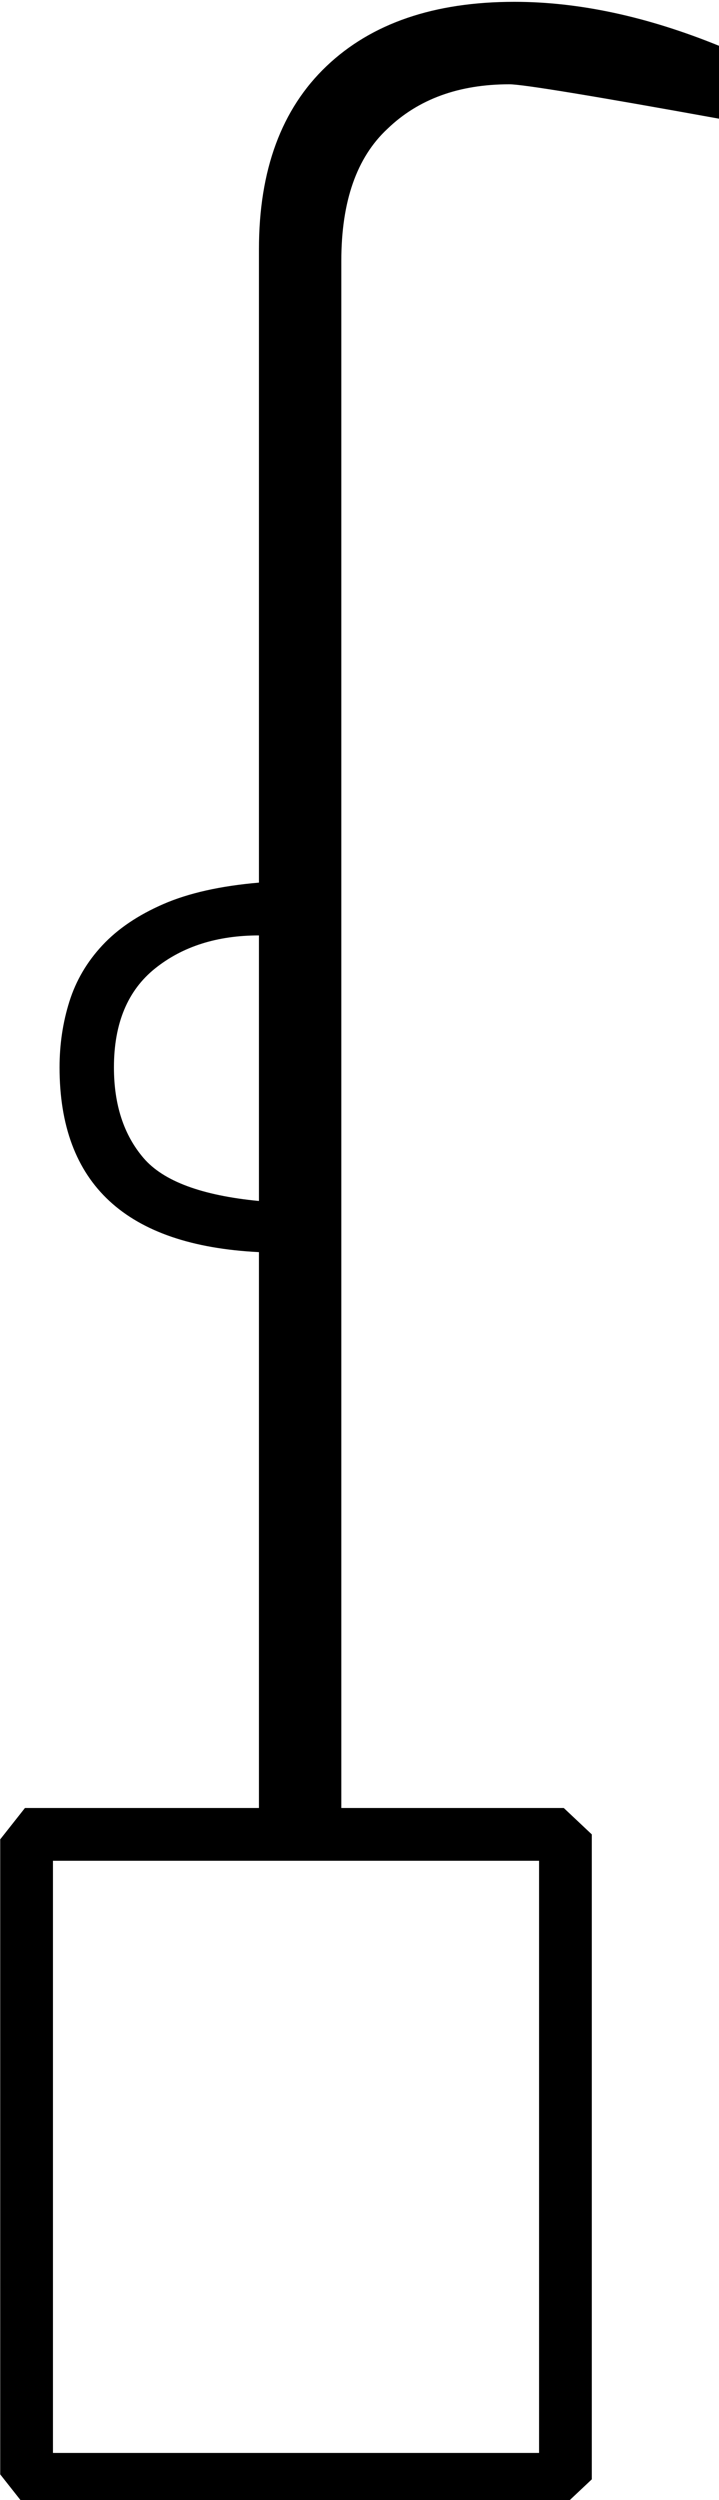 <?xml version="1.0" encoding="UTF-8" standalone="no"?>
<!-- Created with Inkscape (http://www.inkscape.org/) -->

<svg
   xmlns:dc="http://purl.org/dc/elements/1.1/"
   xmlns:cc="http://creativecommons.org/ns#"
   xmlns:rdf="http://www.w3.org/1999/02/22-rdf-syntax-ns#"
   xmlns:svg="http://www.w3.org/2000/svg"
   xmlns="http://www.w3.org/2000/svg"
   xmlns:sodipodi="http://sodipodi.sourceforge.net/DTD/sodipodi-0.dtd"
   xmlns:inkscape="http://www.inkscape.org/namespaces/inkscape"
   width="10.84mm"
   height="37.654mm"
   viewBox="0 0 10.84 37.654"
   version="1.1"
   id="svg12122"
   inkscape:version="0.92.4 (5da689c313, 2019-01-14)"
   sodipodi:docname="M7.svg">
  <defs
     id="defs12116" />
  <sodipodi:namedview
     id="base"
     pagecolor="#ffffff"
     bordercolor="#666666"
     borderopacity="1.0"
     inkscape:pageopacity="0.0"
     inkscape:pageshadow="2"
     inkscape:zoom="0.35"
     inkscape:cx="-337.54492"
     inkscape:cy="-354.76047"
     inkscape:document-units="mm"
     inkscape:current-layer="layer1"
     showgrid="false"
     fit-margin-top="0"
     fit-margin-left="0"
     fit-margin-right="0"
     fit-margin-bottom="0"
     inkscape:window-width="1920"
     inkscape:window-height="1017"
     inkscape:window-x="-8"
     inkscape:window-y="-8"
     inkscape:window-maximized="1" />
  <g
     inkscape:label="Layer 1"
     inkscape:groupmode="layer"
     id="layer1"
     transform="translate(-1.996,-17.316)">
    <g
       aria-label="𓆶"
       transform="scale(0.265)"
       style="font-style:normal;font-variant:normal;font-weight:normal;font-stretch:normal;font-size:192px;line-height:1.25;font-family:sans-serif;-inkscape-font-specification:sans-serif;font-variant-ligatures:normal;font-variant-caps:normal;font-variant-numeric:normal;font-feature-settings:normal;text-align:start;letter-spacing:0px;word-spacing:0px;writing-mode:lr-tb;text-anchor:start;fill:#000000;fill-opacity:1;stroke:none"
       id="flowRoot12670">
      <path
         d="m 48.514,67.978 v 4.125 q -10.875,-1.969 -12,-1.969 -4.312,0 -6.938,2.531 -2.625,2.438 -2.625,7.5 v 87.938 h 12.656 l 1.594,1.5 v 36.656 l -1.594,1.5 H 8.951 l -1.406,-1.781 v -36.094 l 1.406,-1.781 H 22.264 v -31.594 q -11.344,-0.562 -11.344,-10.5 0,-1.969 0.562,-3.75 0.562,-1.781 1.875,-3.188 1.312,-1.406 3.469,-2.344 2.156,-0.938 5.438,-1.219 V 79.509 q 0,-6.75 3.844,-10.406 3.844,-3.656 10.688,-3.656 5.531,0 11.719,2.531 z M 10.545,204.759 h 27.656 v -33.656 h -27.656 z m 11.719,-71.156 v -15.094 q -3.562,0 -5.906,1.875 -2.344,1.875 -2.344,5.625 0,3.188 1.688,5.156 1.688,1.969 6.562,2.438 z"
         id="path12678"
         inkscape:connector-curvature="0" />
    </g>
  </g>
</svg>
